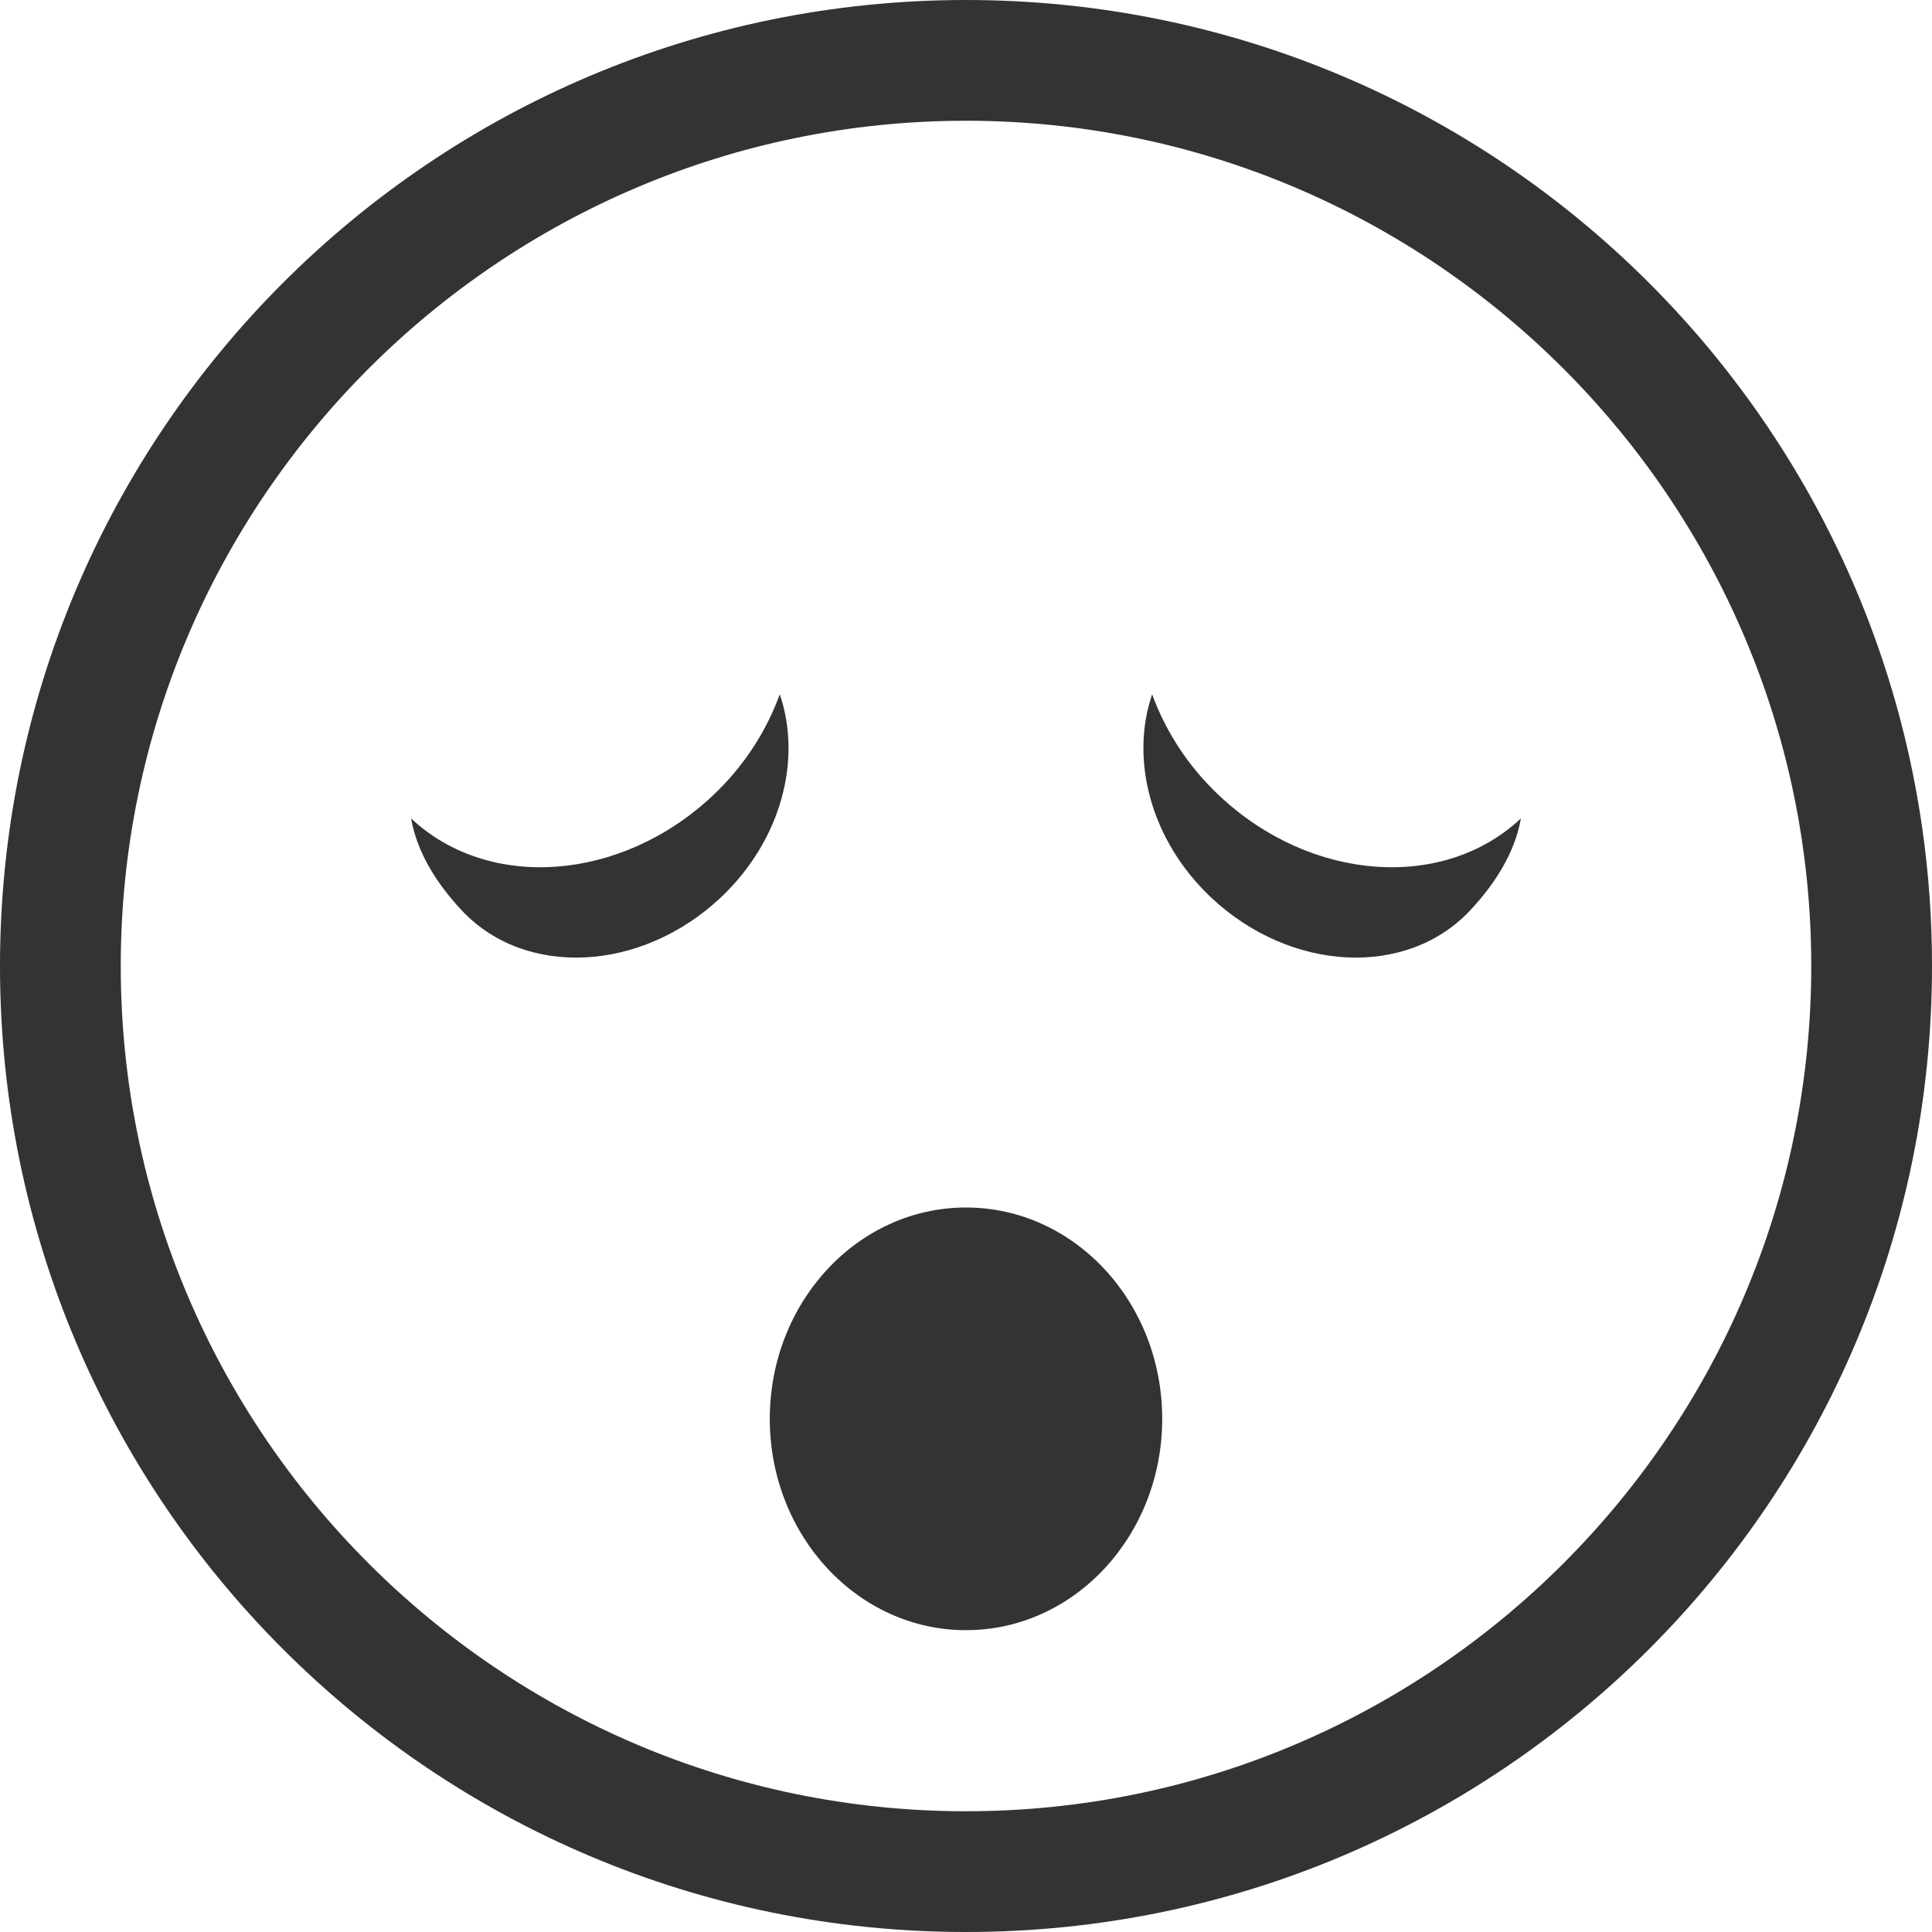 <?xml version="1.0" encoding="iso-8859-1"?>
<!-- Generator: Adobe Illustrator 14.0.0, SVG Export Plug-In . SVG Version: 6.00 Build 43363)  -->
<!DOCTYPE svg PUBLIC "-//W3C//DTD SVG 1.1//EN" "http://www.w3.org/Graphics/SVG/1.1/DTD/svg11.dtd">
<svg version="1.1" id="icon-s-messaging-smiley-sleepy-layer"
	 xmlns="http://www.w3.org/2000/svg" xmlns:xlink="http://www.w3.org/1999/xlink" x="0px" y="0px" width="18px" height="18px"
	 viewBox="0 0 18 18" style="enable-background:new 0 0 18 18;" xml:space="preserve">
<g id="icon-s-messaging-smiley-sleepy">
	<rect style="fill:none;" width="18" height="18"/>
	<ellipse style="fill:#333333;" cx="9" cy="13.219" rx="1.828" ry="1.969"/>
	<path style="fill:#333333;" d="M6.639,7.414c0.295-0.277,0.502-0.605,0.626-0.945C7.473,7.076,7.281,7.83,6.712,8.365
		c-0.74,0.693-1.818,0.747-2.409,0.118C4.067,8.231,3.886,7.942,3.83,7.625C4.549,8.301,5.783,8.218,6.639,7.414z"/>
	<path style="fill:#333333;" d="M11.361,7.414c-0.296-0.277-0.502-0.605-0.627-0.945c-0.207,0.607-0.016,1.361,0.553,1.896
		c0.74,0.693,1.818,0.747,2.409,0.118c0.236-0.252,0.418-0.541,0.474-0.858C13.451,8.301,12.217,8.218,11.361,7.414z"/>
	<path style="fill:#333333;" d="M9,1.125c4.342,0,7.875,3.533,7.875,7.875c0,4.343-3.533,7.875-7.875,7.875
		c-4.342,0-7.875-3.532-7.875-7.875C1.125,4.658,4.658,1.125,9,1.125 M9,0C4.029,0,0,4.029,0,9s4.029,9,9,9s9-4.029,9-9
		S13.971,0,9,0L9,0z"/>
</g>
</svg>
